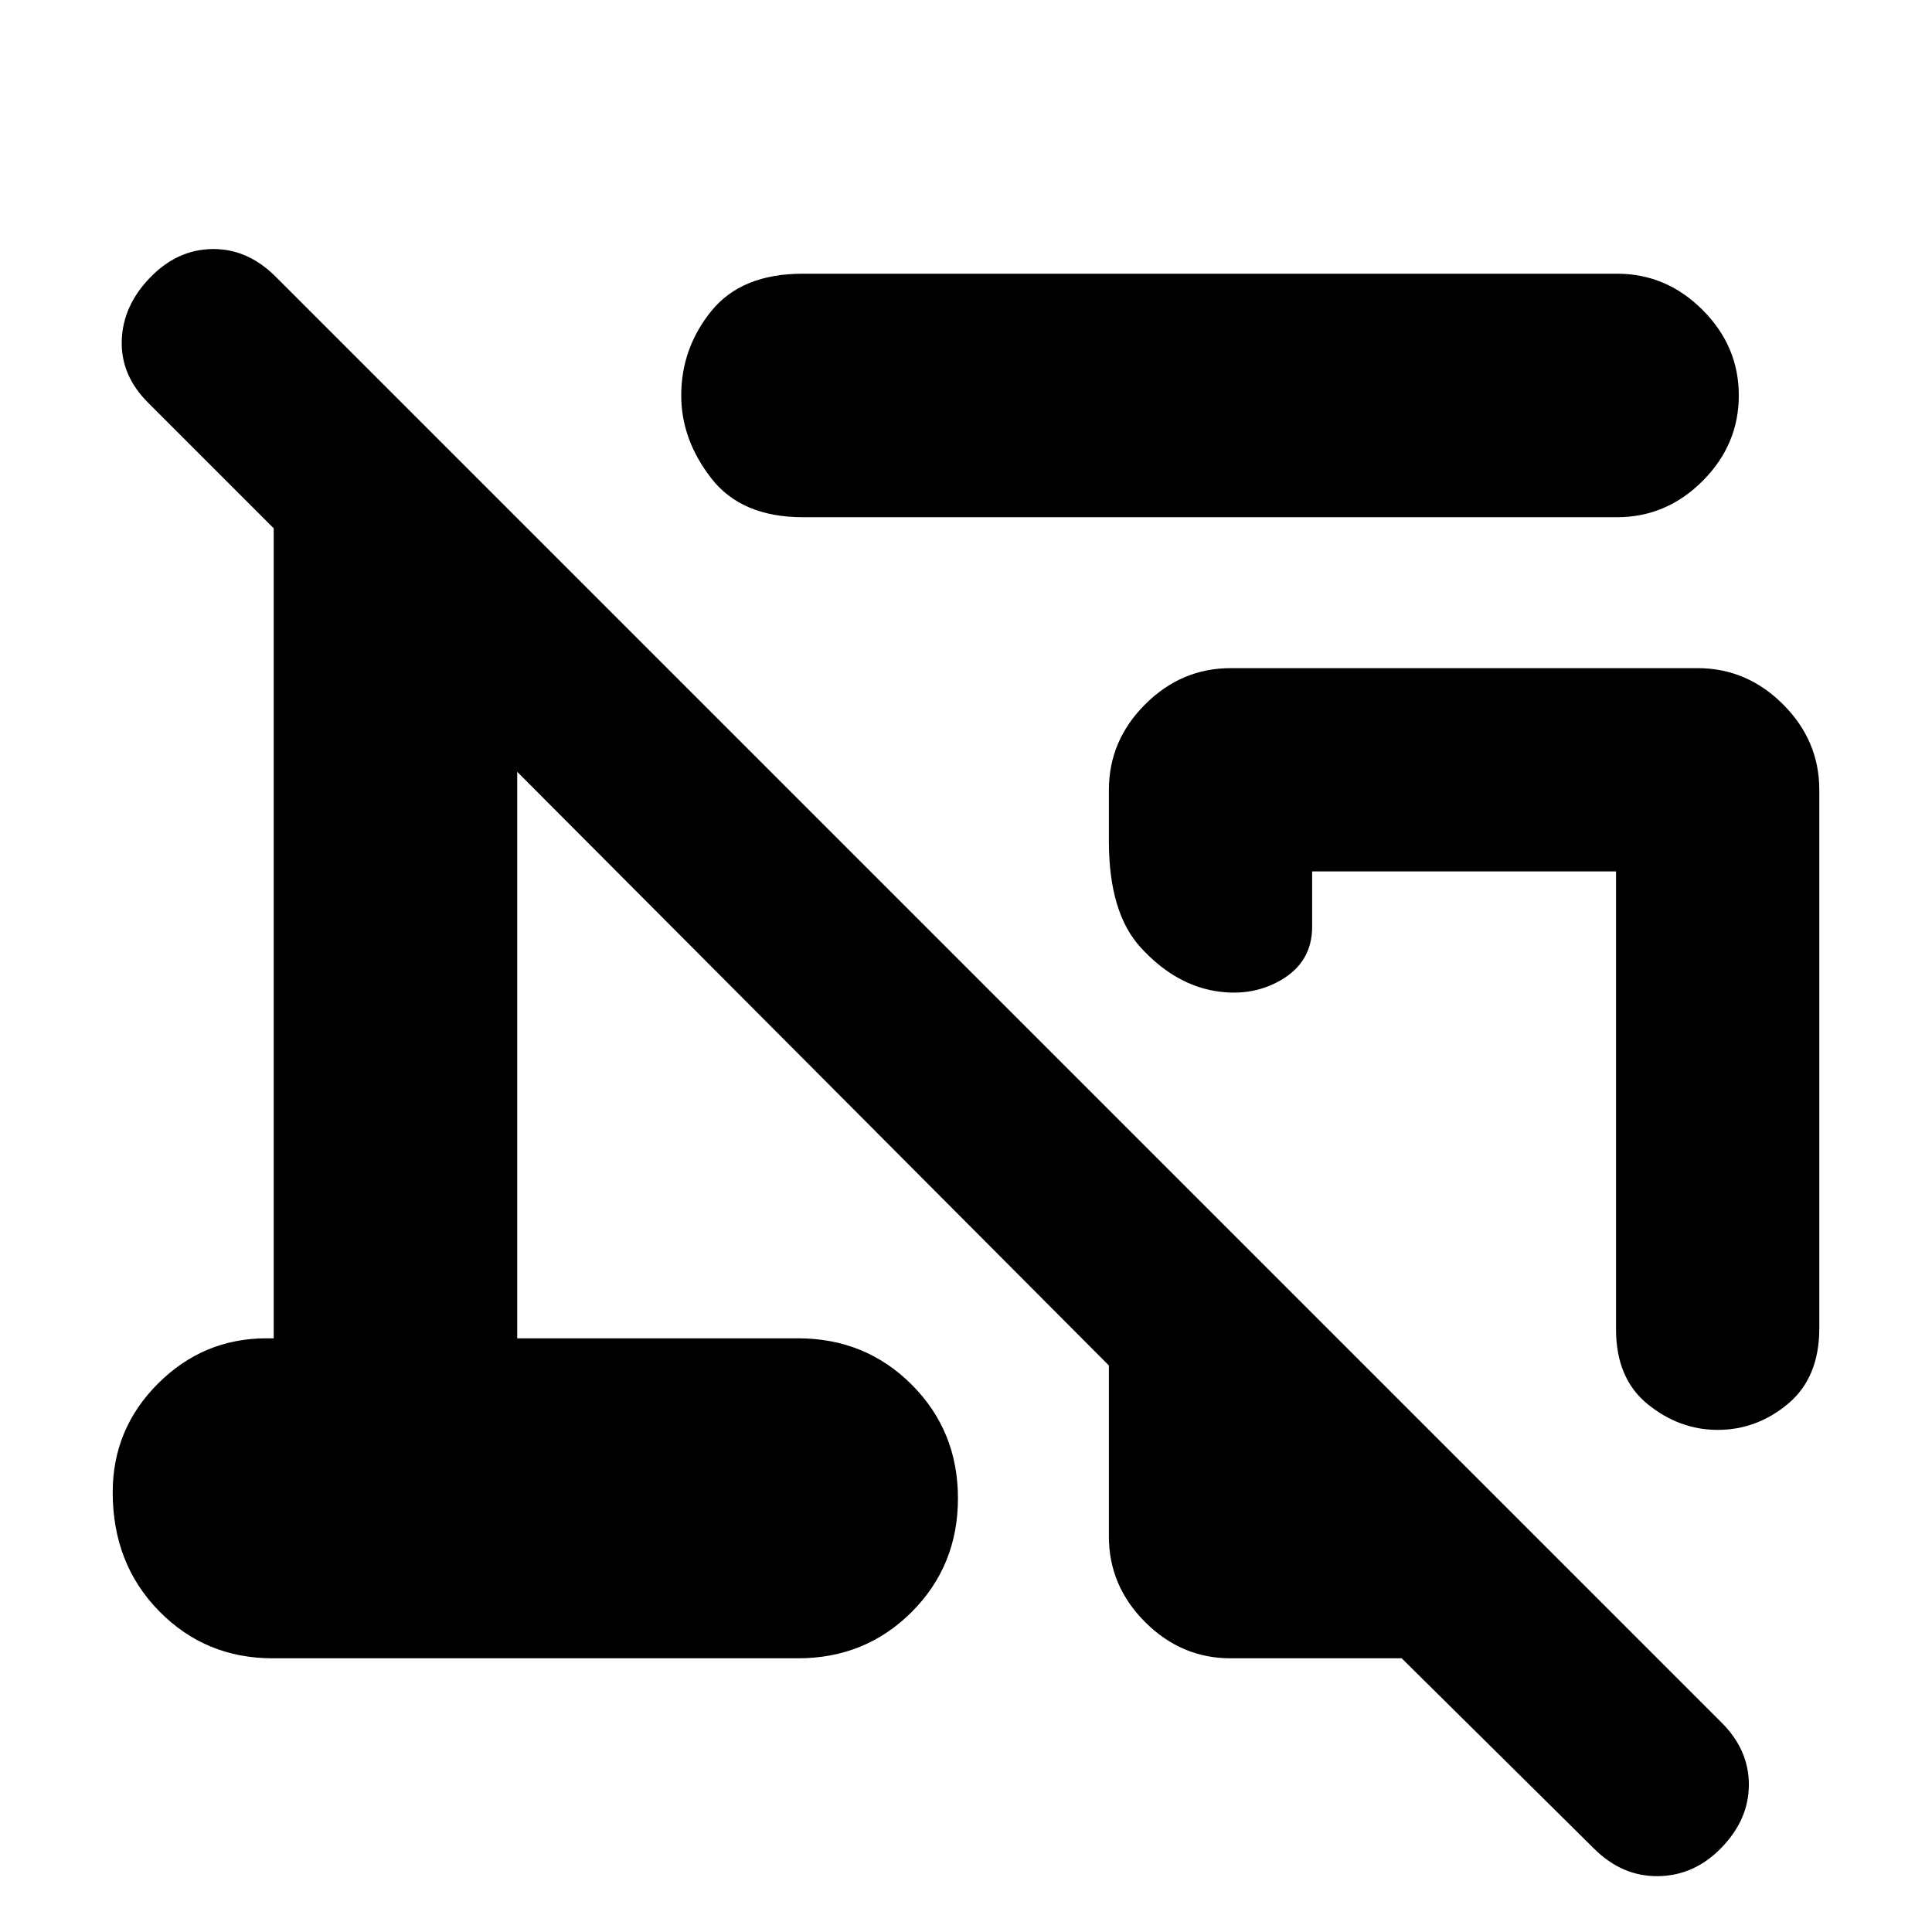 <svg xmlns="http://www.w3.org/2000/svg" height="24" viewBox="0 -960 960 960" width="24"><path d="M803.5-703H399q-30.5 0-45.5-19.25t-15-41.25q0-23.5 15-42T399-824h404.5q24.5 0 42.5 18t18 42.5q0 24.5-18 42.5t-42.5 18ZM904-567.5V-300q0 24.5-15.5 37.5t-35 13q-19 0-34.75-12.75T803-299.5V-527H652v27.5q0 17.5-15.5 26.5t-35 5q-19-4-34.75-21.25T551-542v-25.5q0-24.5 18-42.5t42.5-18h232q24.5 0 42.5 18t18 42.5ZM611.5-136q-24.5 0-42.5-18t-18-42.5v-85l-294-295V-295h139.5q33.5 0 56.5 23t23 56.5q0 33.5-23 56.5t-56.5 23h-261Q102-136 79-159.5t-23-59q0-31.5 22.5-54t54-22.5h3.5v-402.5L73.5-760q-13.5-13.5-13-30.75t14-31.25q13.5-14 31-14.25T137-822.5L855.5-104Q869-90.5 869-73.25T855.5-42Q842-28 824-27.75T792-41.5L696.5-136h-85Zm116-230.5Z"/></svg>